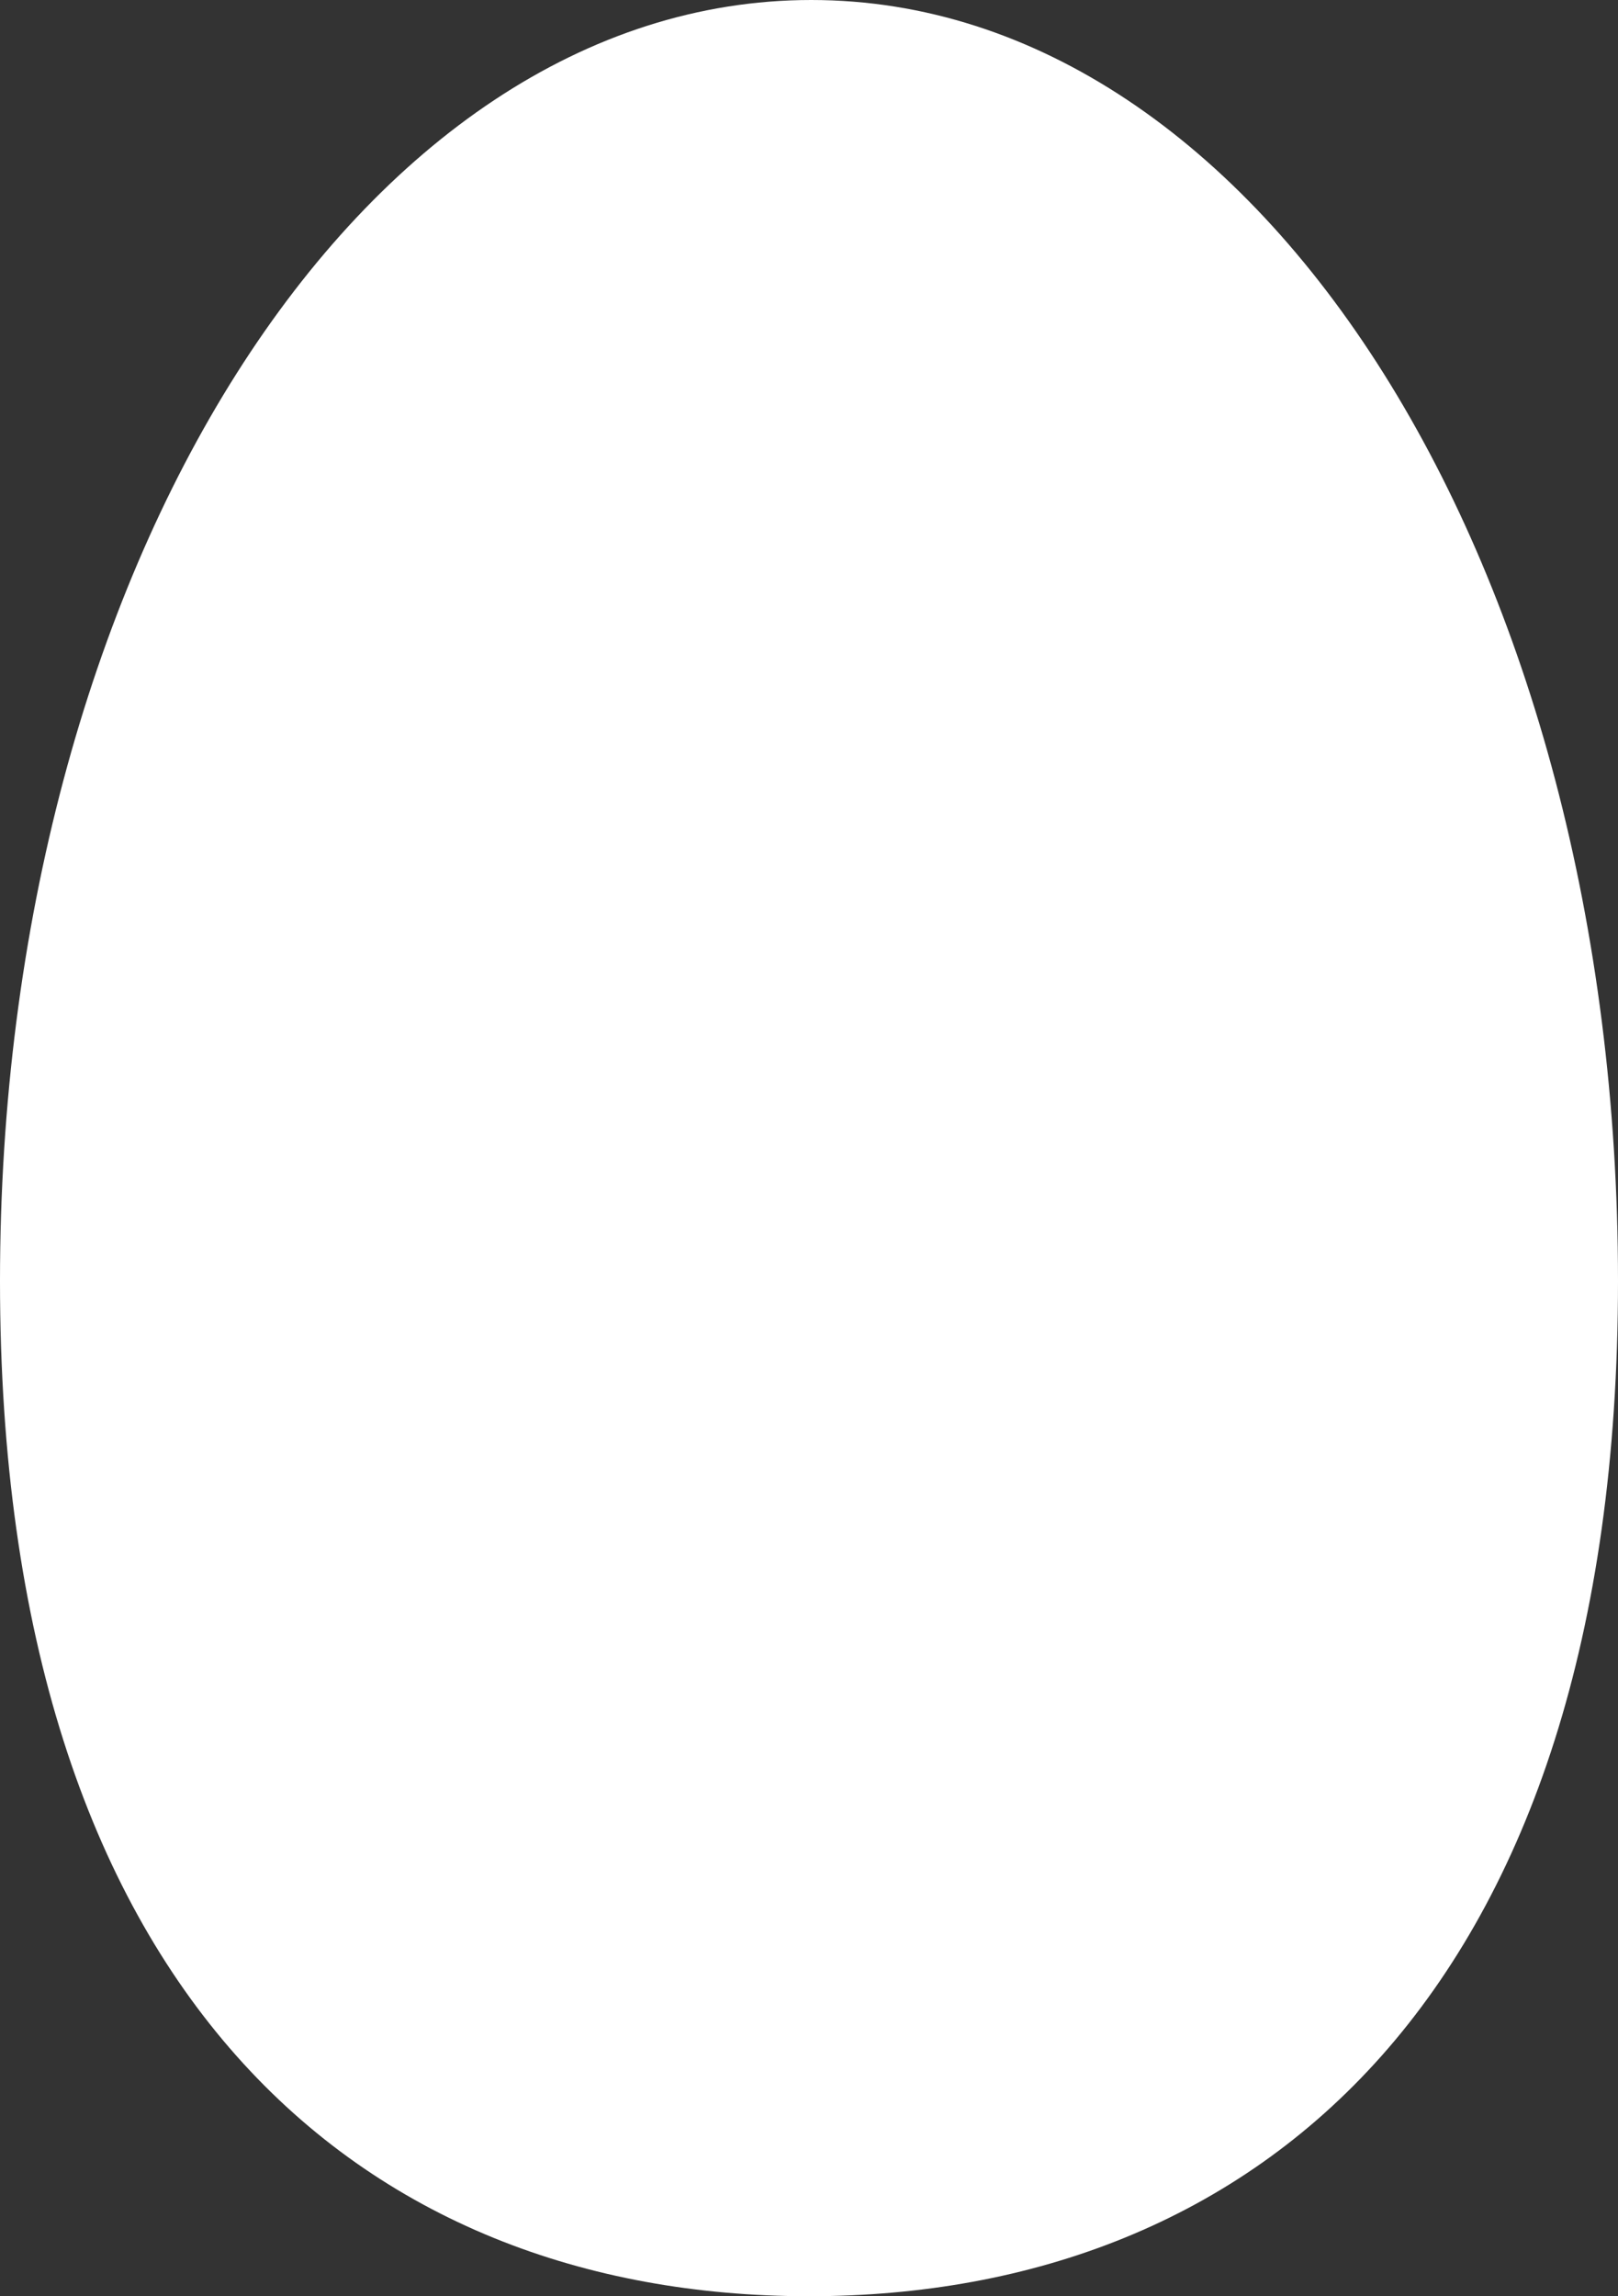 <svg id="Calque_2" data-name="Calque 2" xmlns="http://www.w3.org/2000/svg" viewBox="0 0 35.9 50.94"><rect x="0" y="0" width="35.9" height="50.94" fill="#333333" stroke="none"/><defs><style>.cls-1{fill:#fff;}</style></defs><path class="cls-1" d="M35.9,28.42c0,15.8-8,22.52-17.95,22.52S0,44.22,0,28.42,8,0,18,0,35.9,12.62,35.9,28.42Z"/></svg>